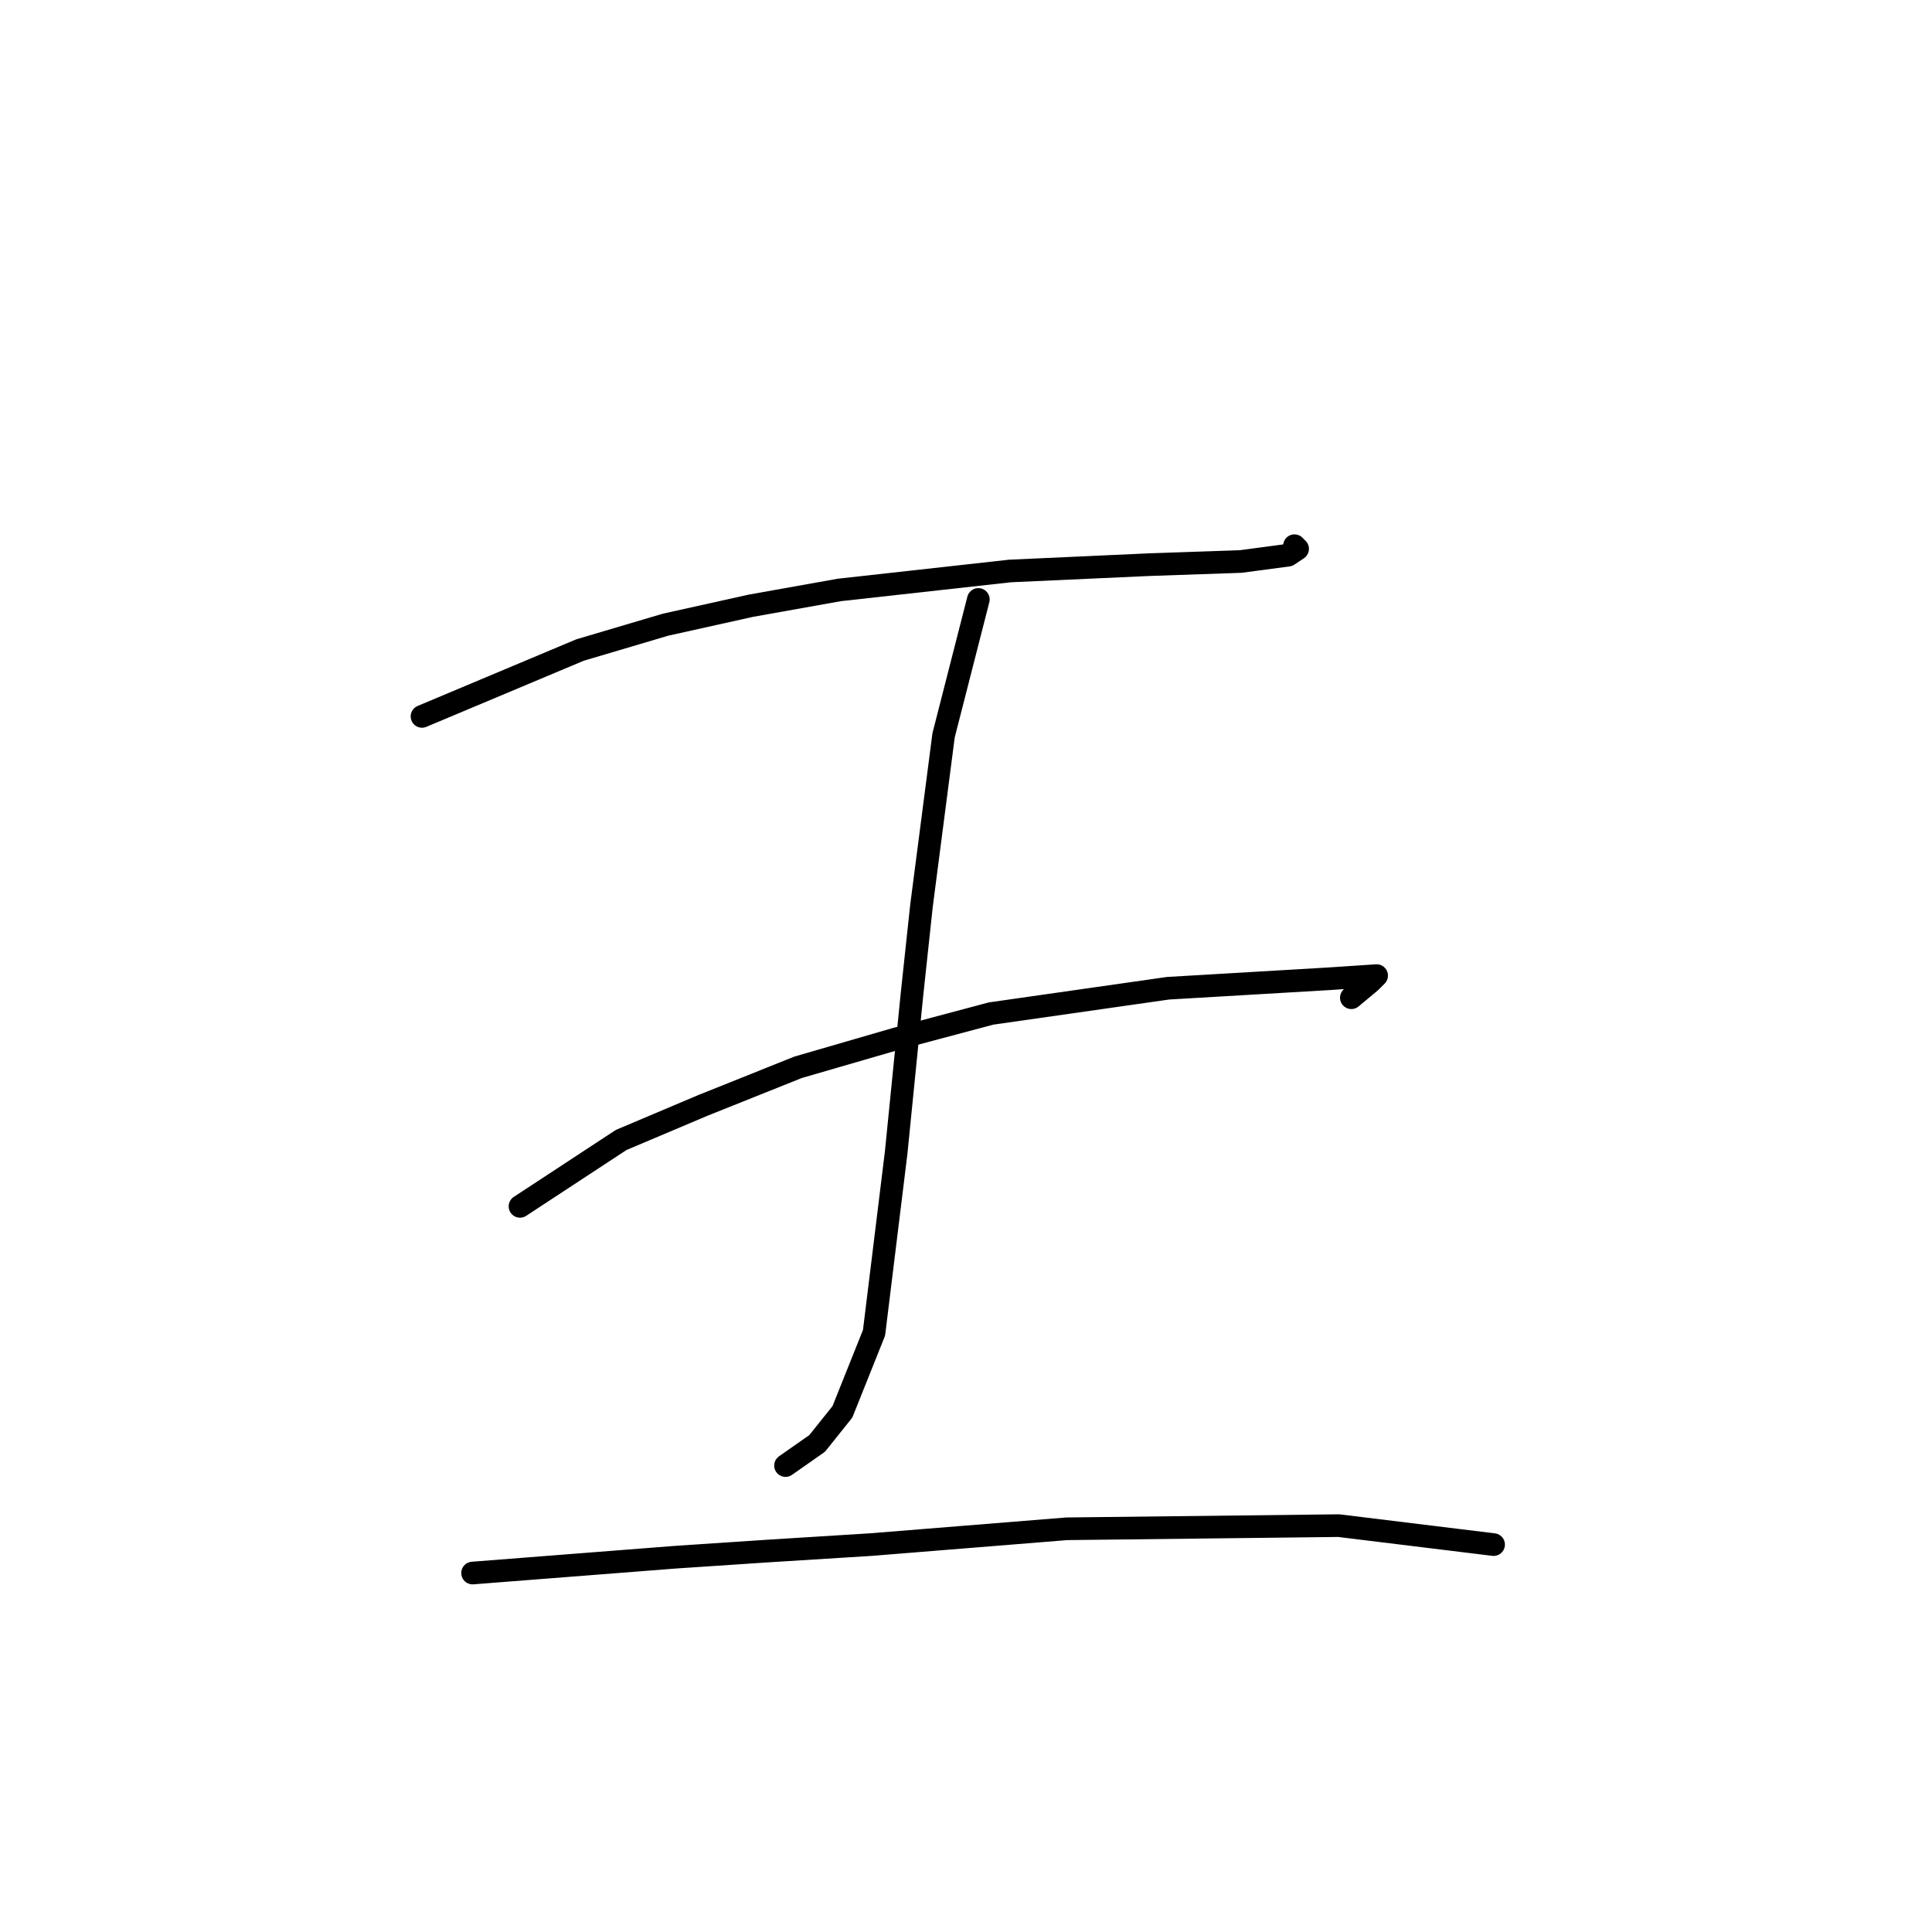 <?xml version="1.0" standalone="no"?>
    <svg width="256" height="256" xmlns="http://www.w3.org/2000/svg" version="1.1">
    <polyline stroke="black" stroke-width="3" stroke-linecap="round" fill="transparent" stroke-linejoin="round" points="55.918 94.926 76.86 86.13 88.17 82.78 99.479 80.266 111.207 78.172 133.825 75.659 152.255 74.821 164.401 74.402 170.684 73.565 171.941 72.727 171.522 72.308 171.522 72.308 " />
        <polyline stroke="black" stroke-width="3" stroke-linecap="round" fill="transparent" stroke-linejoin="round" points="129.636 79.429 125.029 97.439 122.097 120.058 120.84 131.786 118.746 152.729 115.814 176.603 111.625 187.075 108.275 191.263 104.086 194.195 104.086 194.195 " />
        <polyline stroke="black" stroke-width="3" stroke-linecap="round" fill="transparent" stroke-linejoin="round" points="68.902 159.849 82.306 151.053 93.196 146.446 105.761 141.419 118.746 137.65 131.312 134.299 154.768 130.948 176.129 129.691 182.412 129.273 181.574 130.11 179.061 132.205 179.061 132.205 " />
        <polyline stroke="black" stroke-width="3" stroke-linecap="round" fill="transparent" stroke-linejoin="round" points="62.619 208.436 89.426 206.342 101.992 205.504 115.395 204.667 141.364 202.572 177.386 202.154 197.91 204.667 197.91 204.667 " />
        </svg>